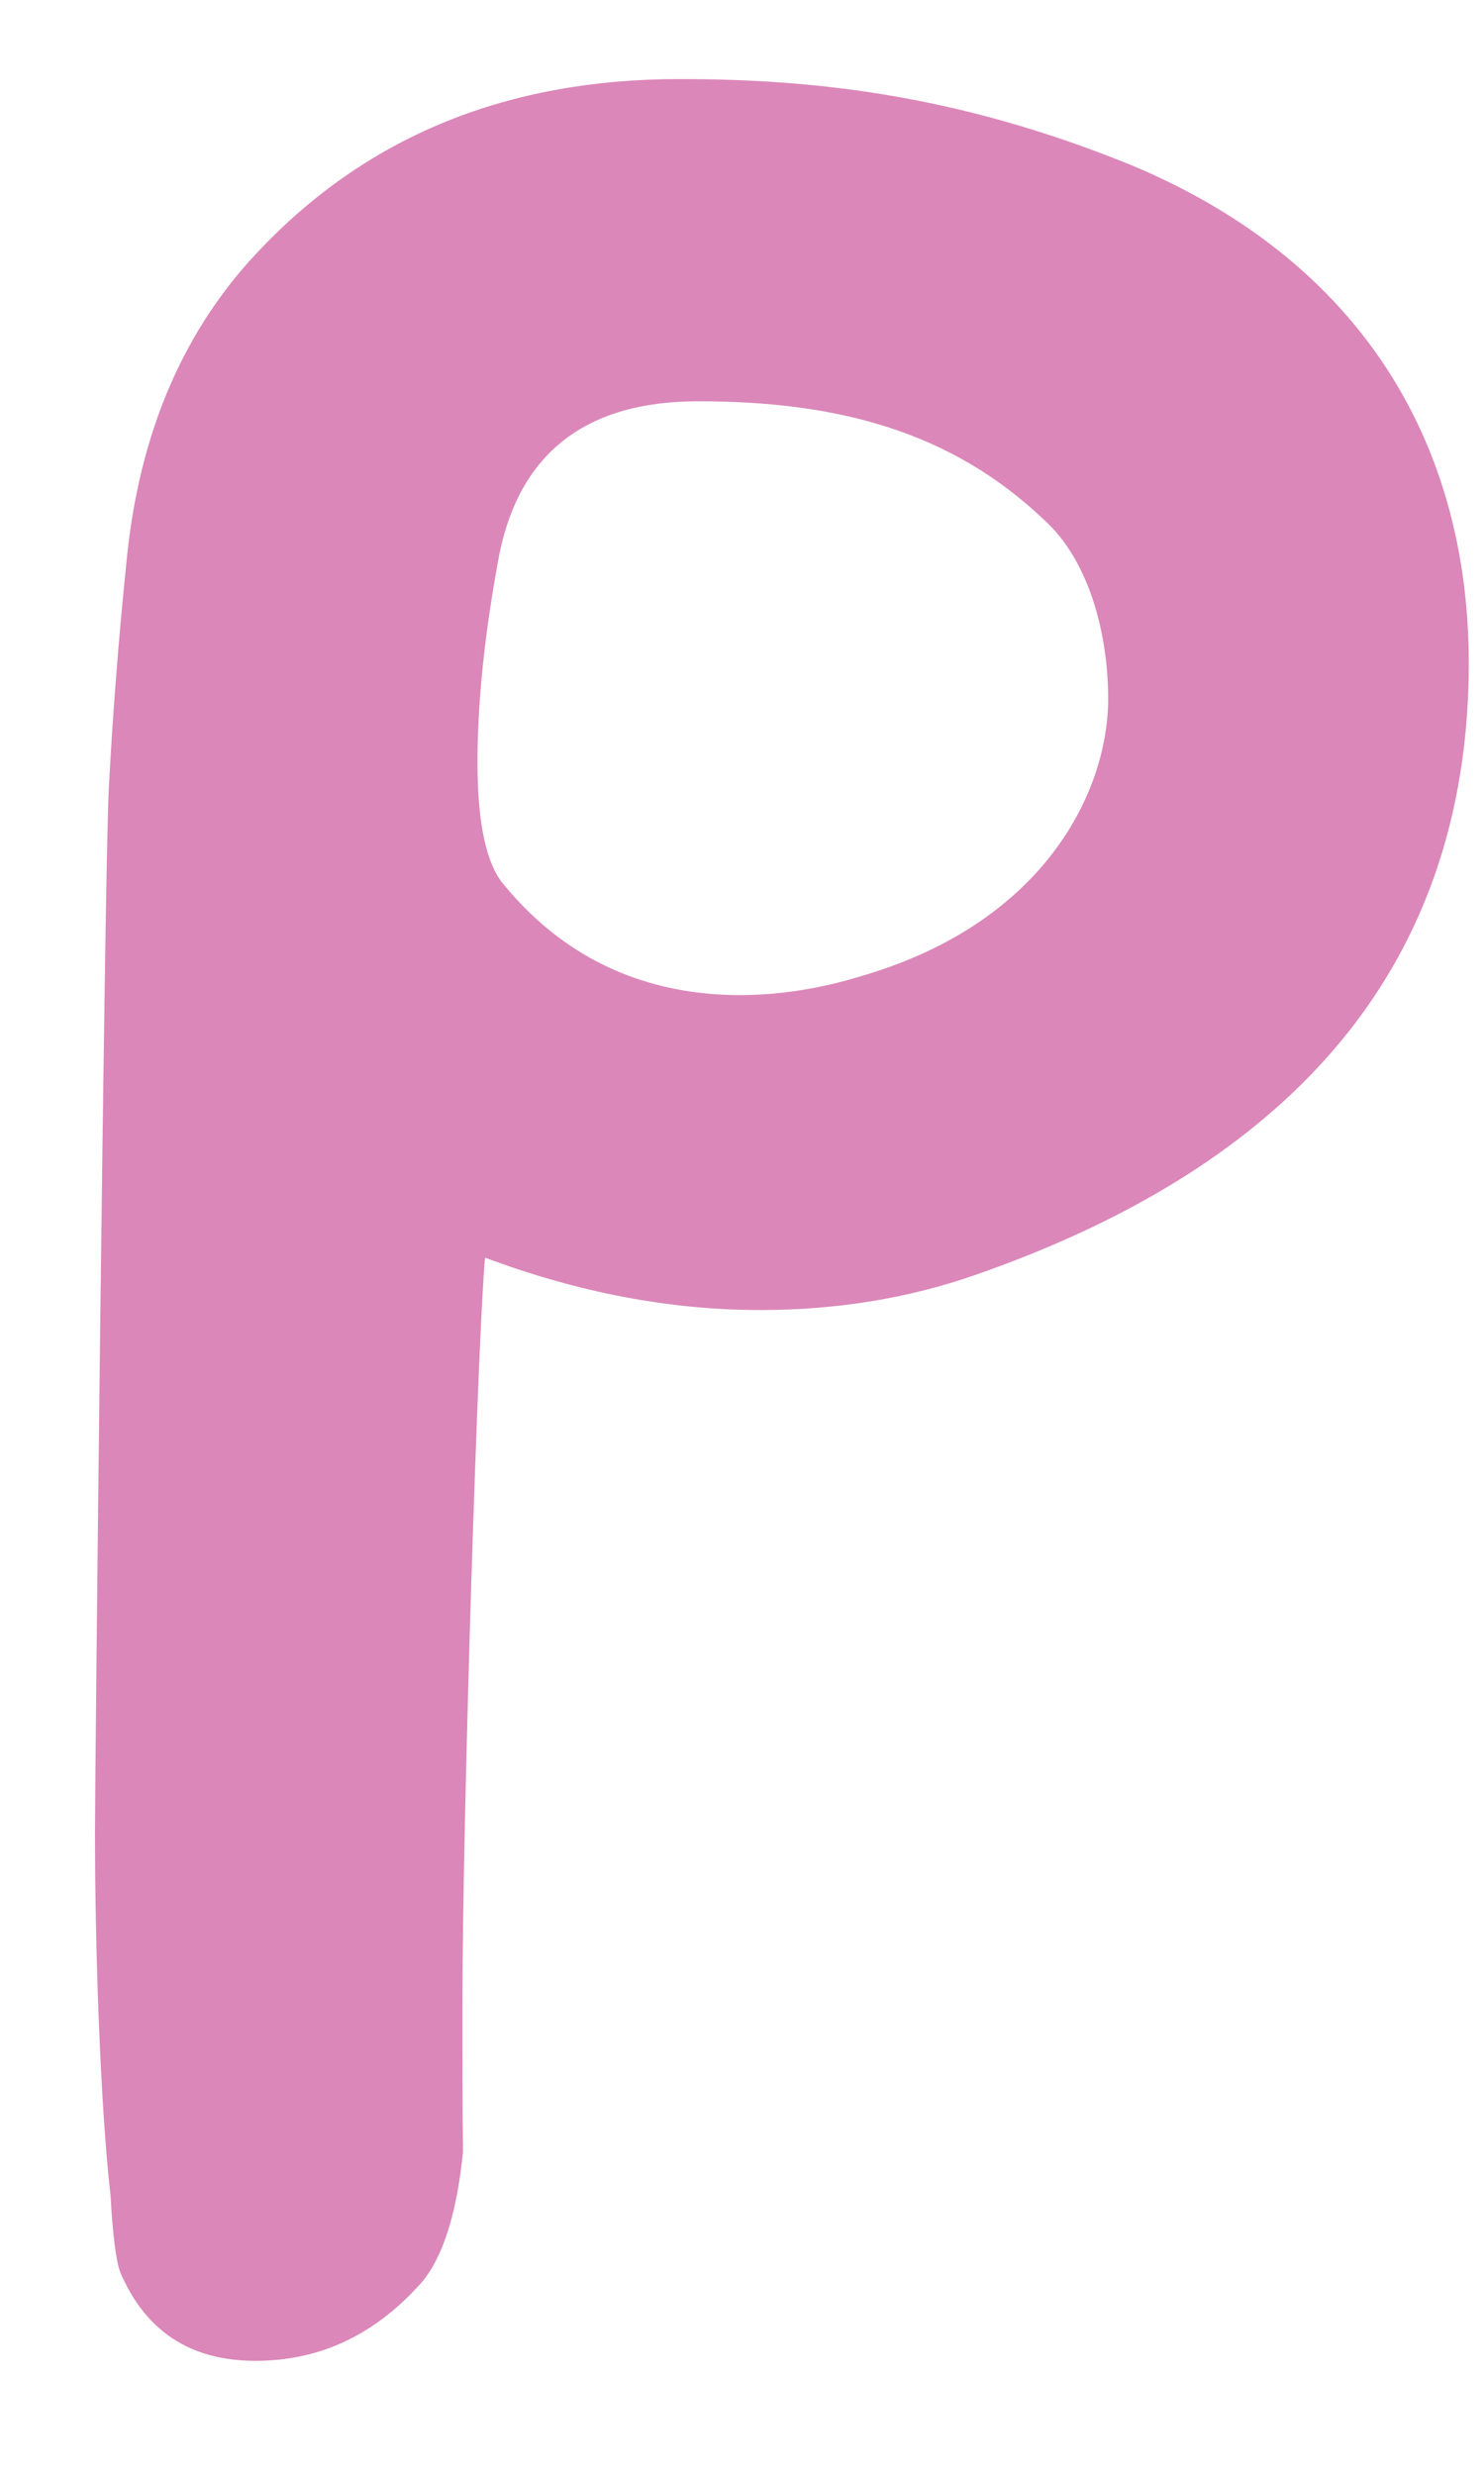 <svg width="12" height="20" viewBox="0 0 12 20" fill="none" xmlns="http://www.w3.org/2000/svg">
<path d="M9.127 1.326C7.73 0.761 6.567 0.639 5.494 0.639C4.113 0.639 2.991 1.092 2.121 1.998C1.489 2.648 1.124 3.494 1.023 4.538C0.956 5.19 0.909 5.807 0.879 6.39C0.844 7.137 0.768 14.354 0.768 14.8C0.768 15.741 0.81 17.01 0.894 17.745C0.911 18.053 0.936 18.258 0.971 18.36C1.174 18.838 1.538 19.079 2.066 19.079C2.592 19.079 3.04 18.865 3.415 18.439C3.583 18.235 3.695 17.884 3.744 17.389C3.739 17.013 3.739 16.637 3.739 16.261C3.739 14.603 3.873 10.592 3.923 10.164C4.674 10.445 5.415 10.587 6.148 10.587C6.763 10.587 7.343 10.493 7.888 10.303C10.344 9.447 11.665 7.973 11.854 5.882C12.042 3.758 11.085 2.133 9.127 1.326ZM6.996 7.879C6.763 7.948 5.157 8.484 4.064 7.137C3.935 6.977 3.861 6.659 3.861 6.163C3.861 5.668 3.92 5.105 4.039 4.473C4.208 3.654 4.745 3.243 5.645 3.243C6.751 3.243 7.685 3.475 8.451 4.209C8.79 4.518 8.961 5.088 8.961 5.65C8.959 6.385 8.461 7.44 6.996 7.879Z" fill="#DB87B9"/>
</svg>
